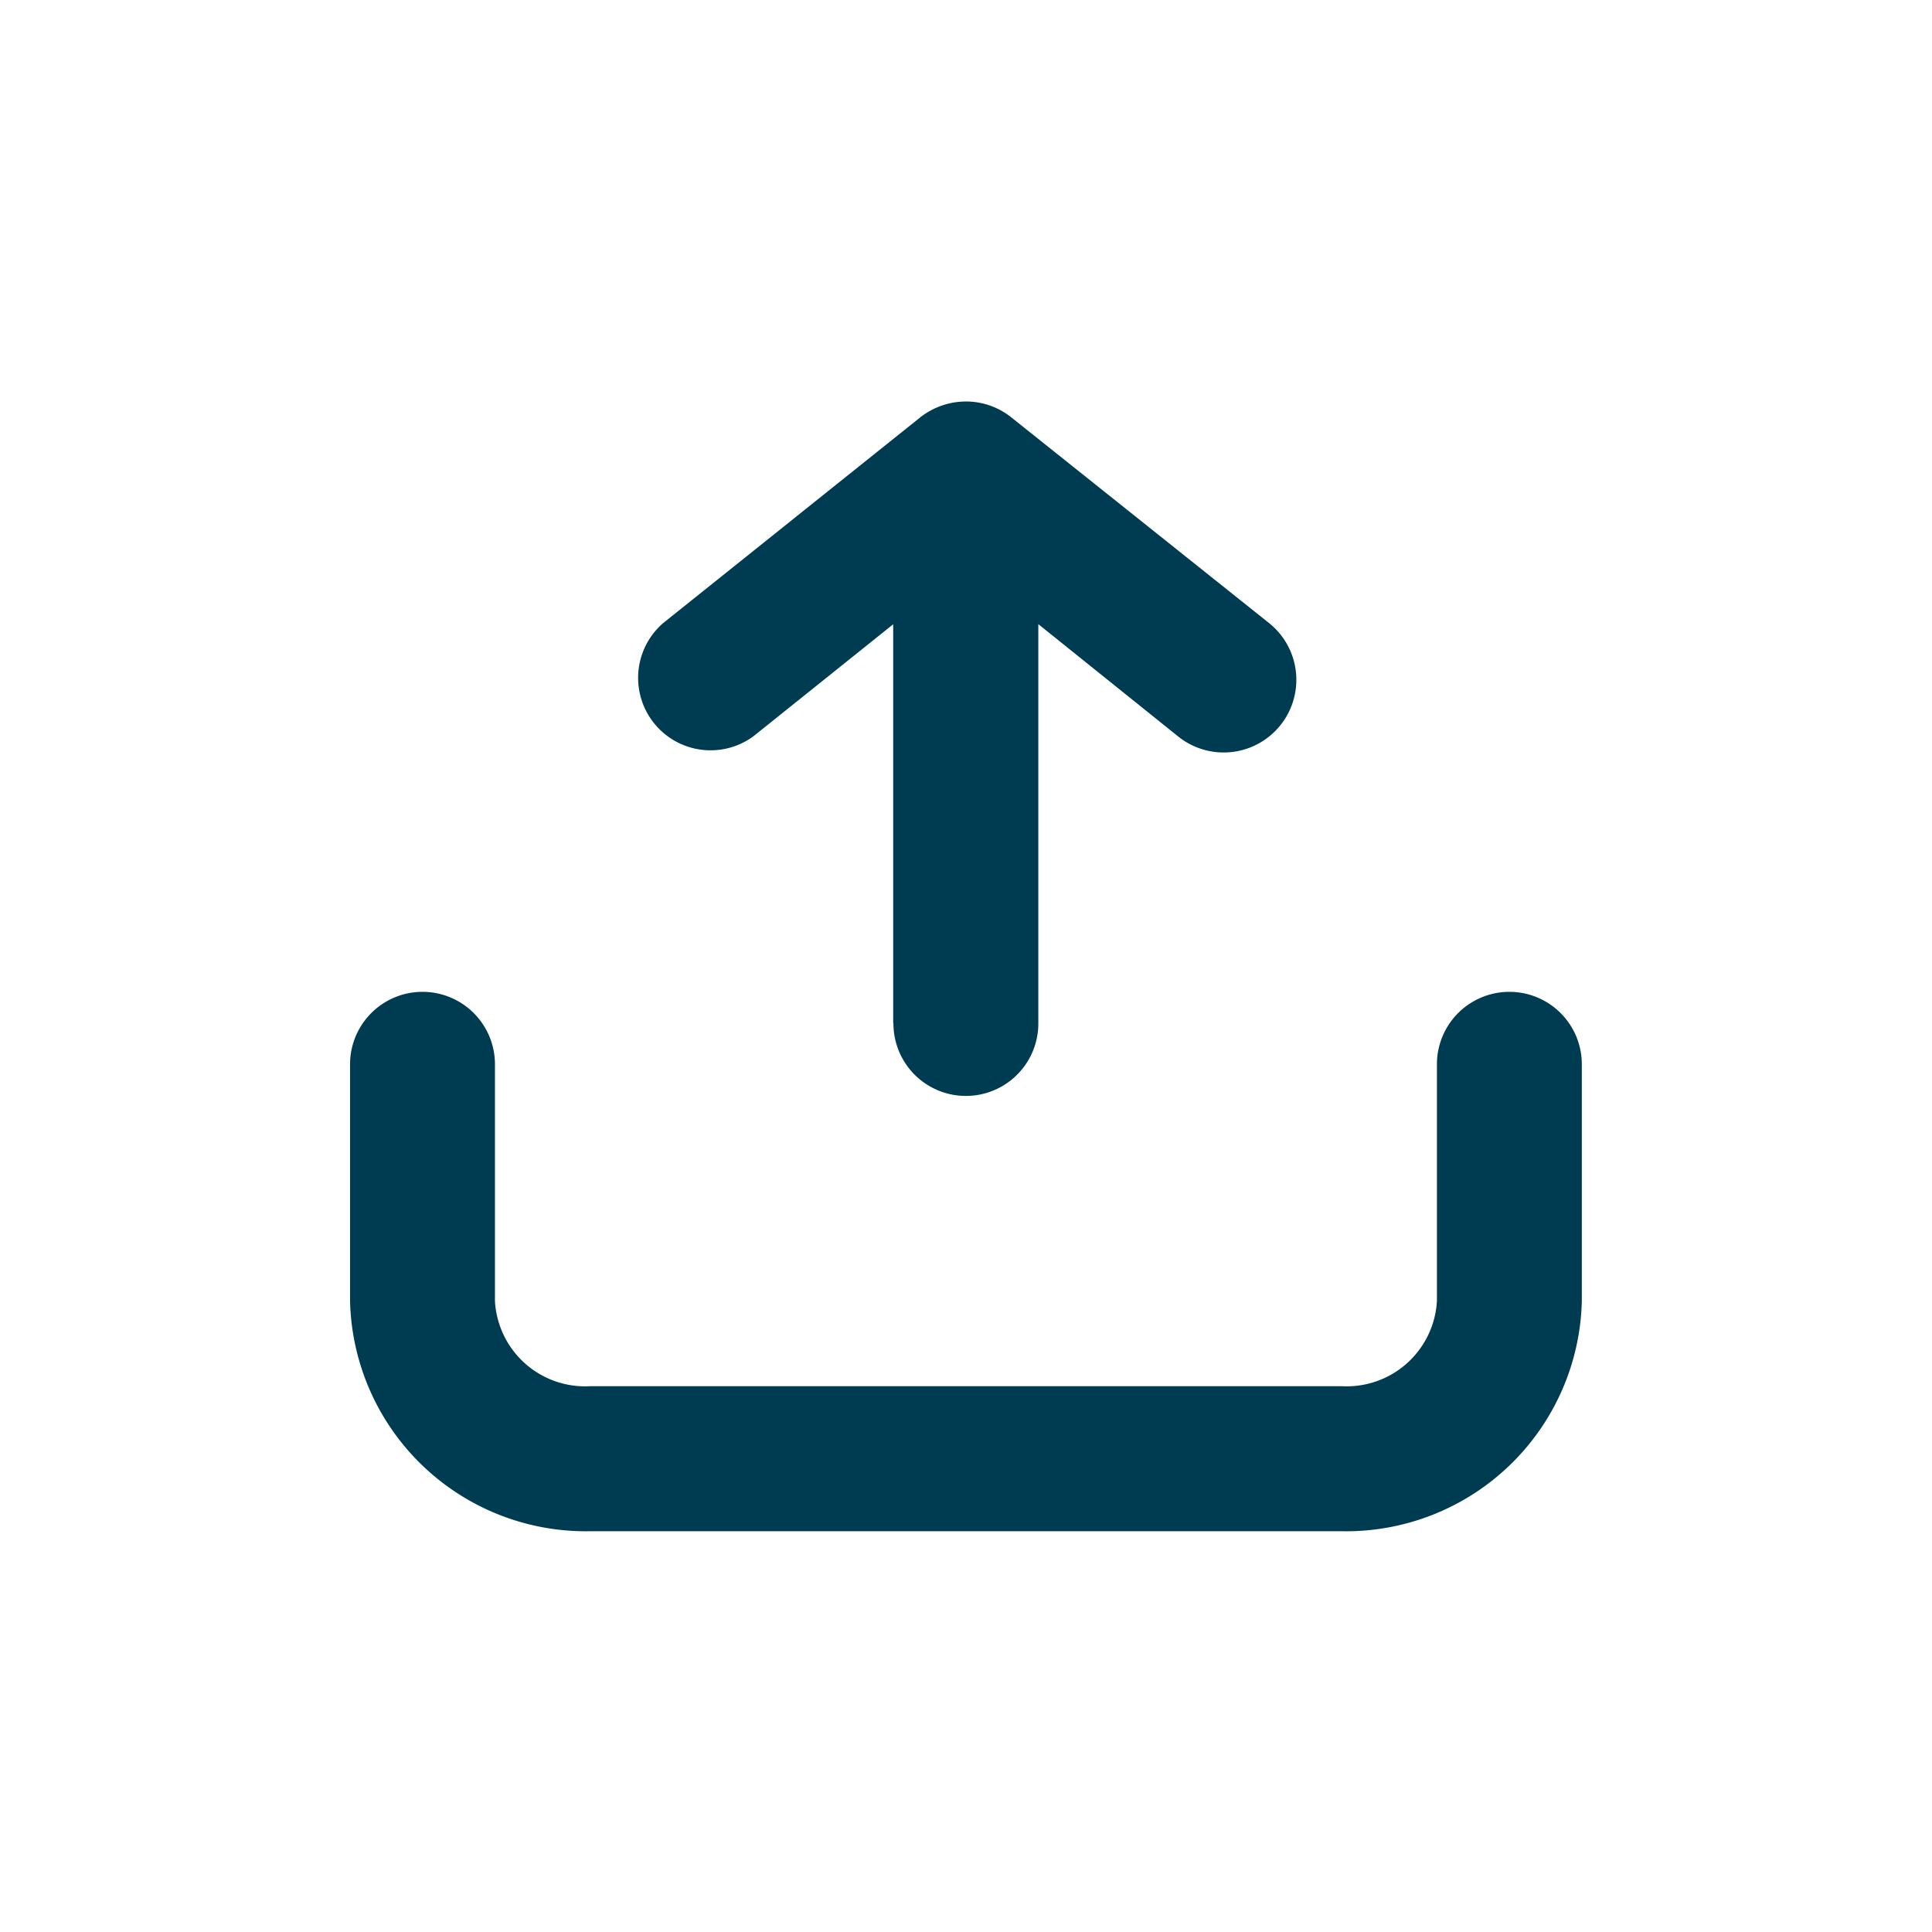 <svg id="IconExport16" xmlns="http://www.w3.org/2000/svg" width="16" height="16" viewBox="0 0 16 16">
  <g id="IconExport16-2" data-name="IconExport16" transform="translate(-4.001 -4)">
    <rect id="Rectangle" width="16" height="16" transform="translate(4.001 4)" fill="rgba(216,216,216,0)" opacity="0"/>
    <path id="Union_174" data-name="Union 174" d="M21455.988,16816.363a1.953,1.953,0,0,1-1.988-1.906v-1.961a.6.6,0,1,1,1.2,0v1.961a.748.748,0,0,0,.787.705h6.227a.749.749,0,0,0,.787-.705v-1.961a.6.6,0,1,1,1.2,0v1.961a1.953,1.953,0,0,1-1.988,1.906Zm2.51-4.211v-3.3l-1.158.928a.6.6,0,0,1-.748-.937l2.133-1.707a.616.616,0,0,1,.377-.129.6.6,0,0,1,.371.129l2.139,1.707a.6.6,0,0,1-.754.938l-1.158-.93v3.307a.6.6,0,0,1-1.2,0Z" transform="translate(-21447.1 -16799.682)" fill="#003c51"/>
  </g>
</svg>
